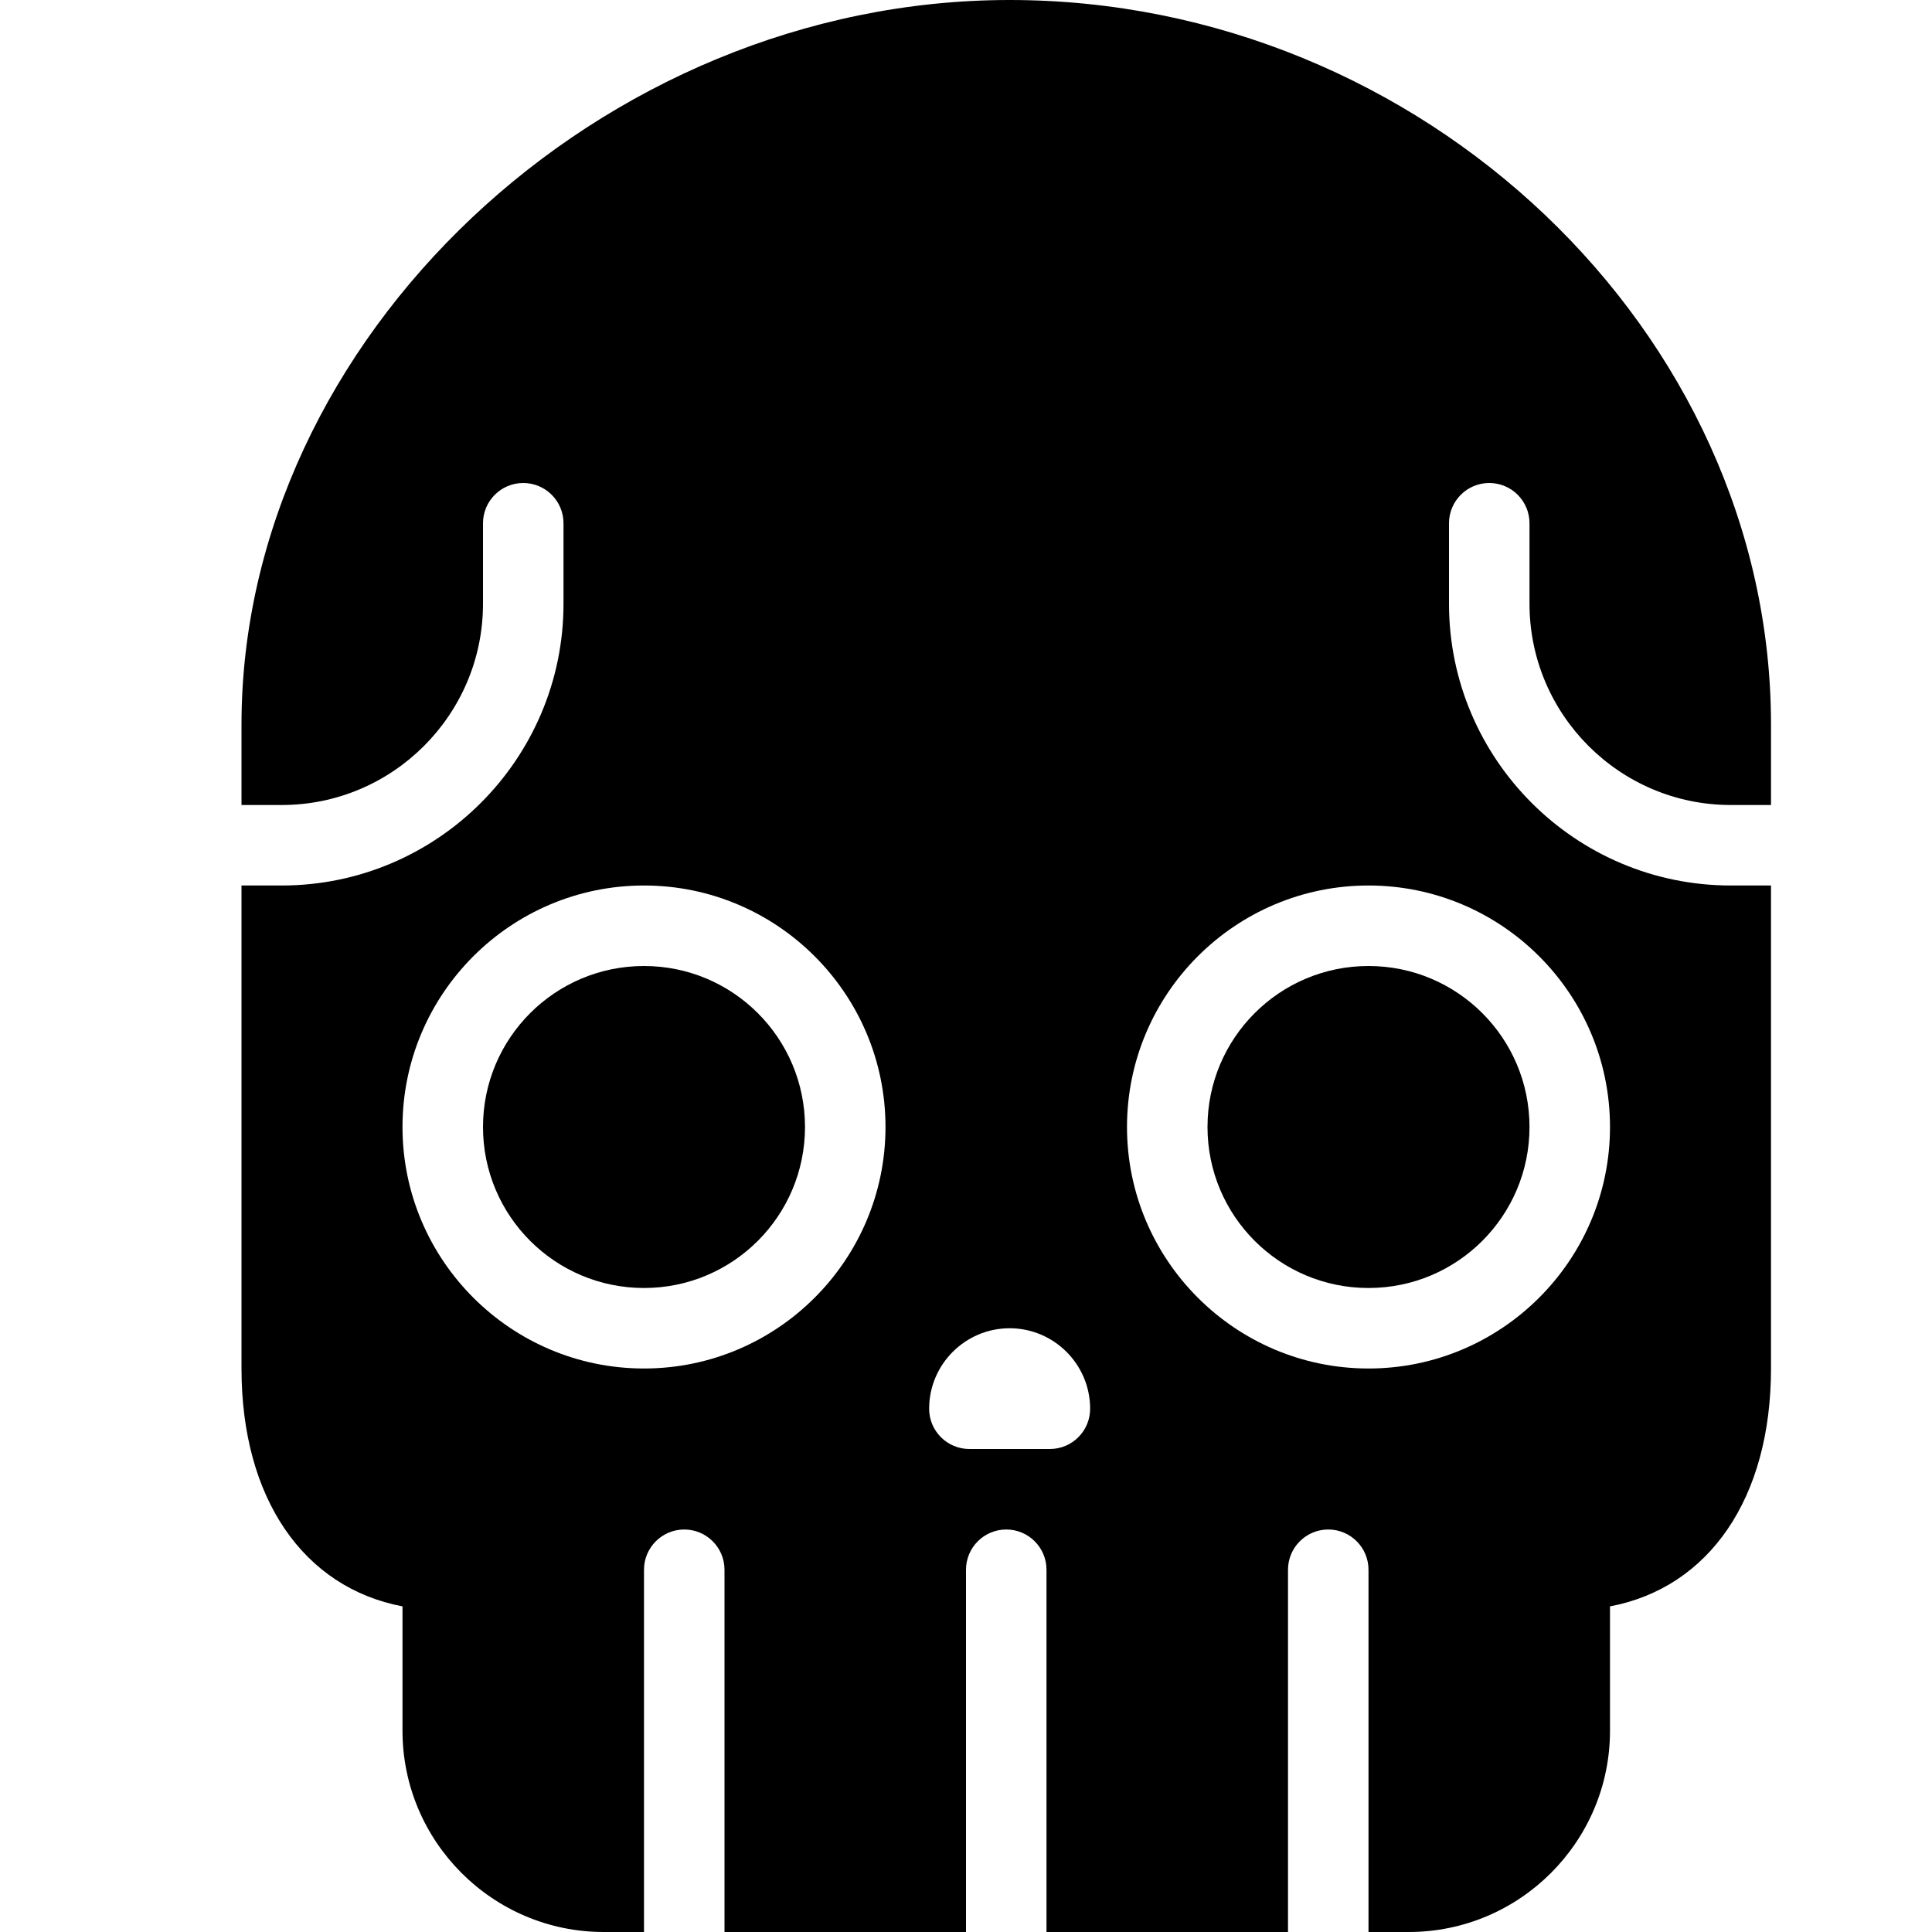 <?xml version="1.0" encoding="utf-8"?>
<!-- Generator: Adobe Illustrator 19.2.1, SVG Export Plug-In . SVG Version: 6.00 Build 0)  -->
<svg version="1.1" xmlns="http://www.w3.org/2000/svg" xmlns:xlink="http://www.w3.org/1999/xlink" x="0px" y="0px" width="24px"
	 height="24px" viewBox="0 0 24 24" enable-background="new 0 0 24 24" xml:space="preserve">
<g id="Filled_Icons_1_">
	<g id="Filled_Icons">
		<g>
			<circle cx="8" cy="14" r="2"/>
			<circle cx="17" cy="14" r="2"/>
			<path d="M18,7.5v-1C18,6.224,18.224,6,18.5,6S19,6.224,19,6.5v1c0,1.378,1.122,2.5,2.5,2.5H22V9c0-4.878-4.331-9-9.458-9
				C7.458,0,3,4.207,3,9v1h0.5C4.878,10,6,8.878,6,7.5v-1C6,6.224,6.224,6,6.5,6S7,6.224,7,6.5v1C7,9.429,5.43,11,3.5,11H3v6
				c0,1.614,0.77,2.721,2,2.955V21.5C5,22.878,6.122,24,7.5,24H8v-4.5C8,19.224,8.224,19,8.5,19S9,19.224,9,19.5V24h3v-4.5
				c0-0.276,0.224-0.5,0.5-0.5s0.5,0.224,0.5,0.5V24h3v-4.5c0-0.276,0.224-0.5,0.5-0.5s0.5,0.224,0.5,0.5V24h0.5
				c1.378,0,2.5-1.122,2.5-2.5v-1.545c1.23-0.233,2-1.341,2-2.955v-6h-0.5C19.57,11,18,9.429,18,7.5z M8,17c-1.654,0-3-1.346-3-3
				c0-1.655,1.346-3,3-3s3,1.345,3,3C11,15.654,9.654,17,8,17z M12.042,18c-0.276,0-0.5-0.224-0.5-0.5c0-0.551,0.449-1,1-1
				s1,0.449,1,1c0,0.276-0.224,0.5-0.5,0.5H12.042z M14,14c0-1.655,1.346-3,3-3s3,1.345,3,3c0,1.654-1.346,3-3,3S14,15.654,14,14z"
				/>
		</g>
	</g>
	<g id="New_icons">
	</g>
</g>
<g id="Frames-24px">
	<rect fill="none" width="24" height="24"/>
</g>
</svg>
